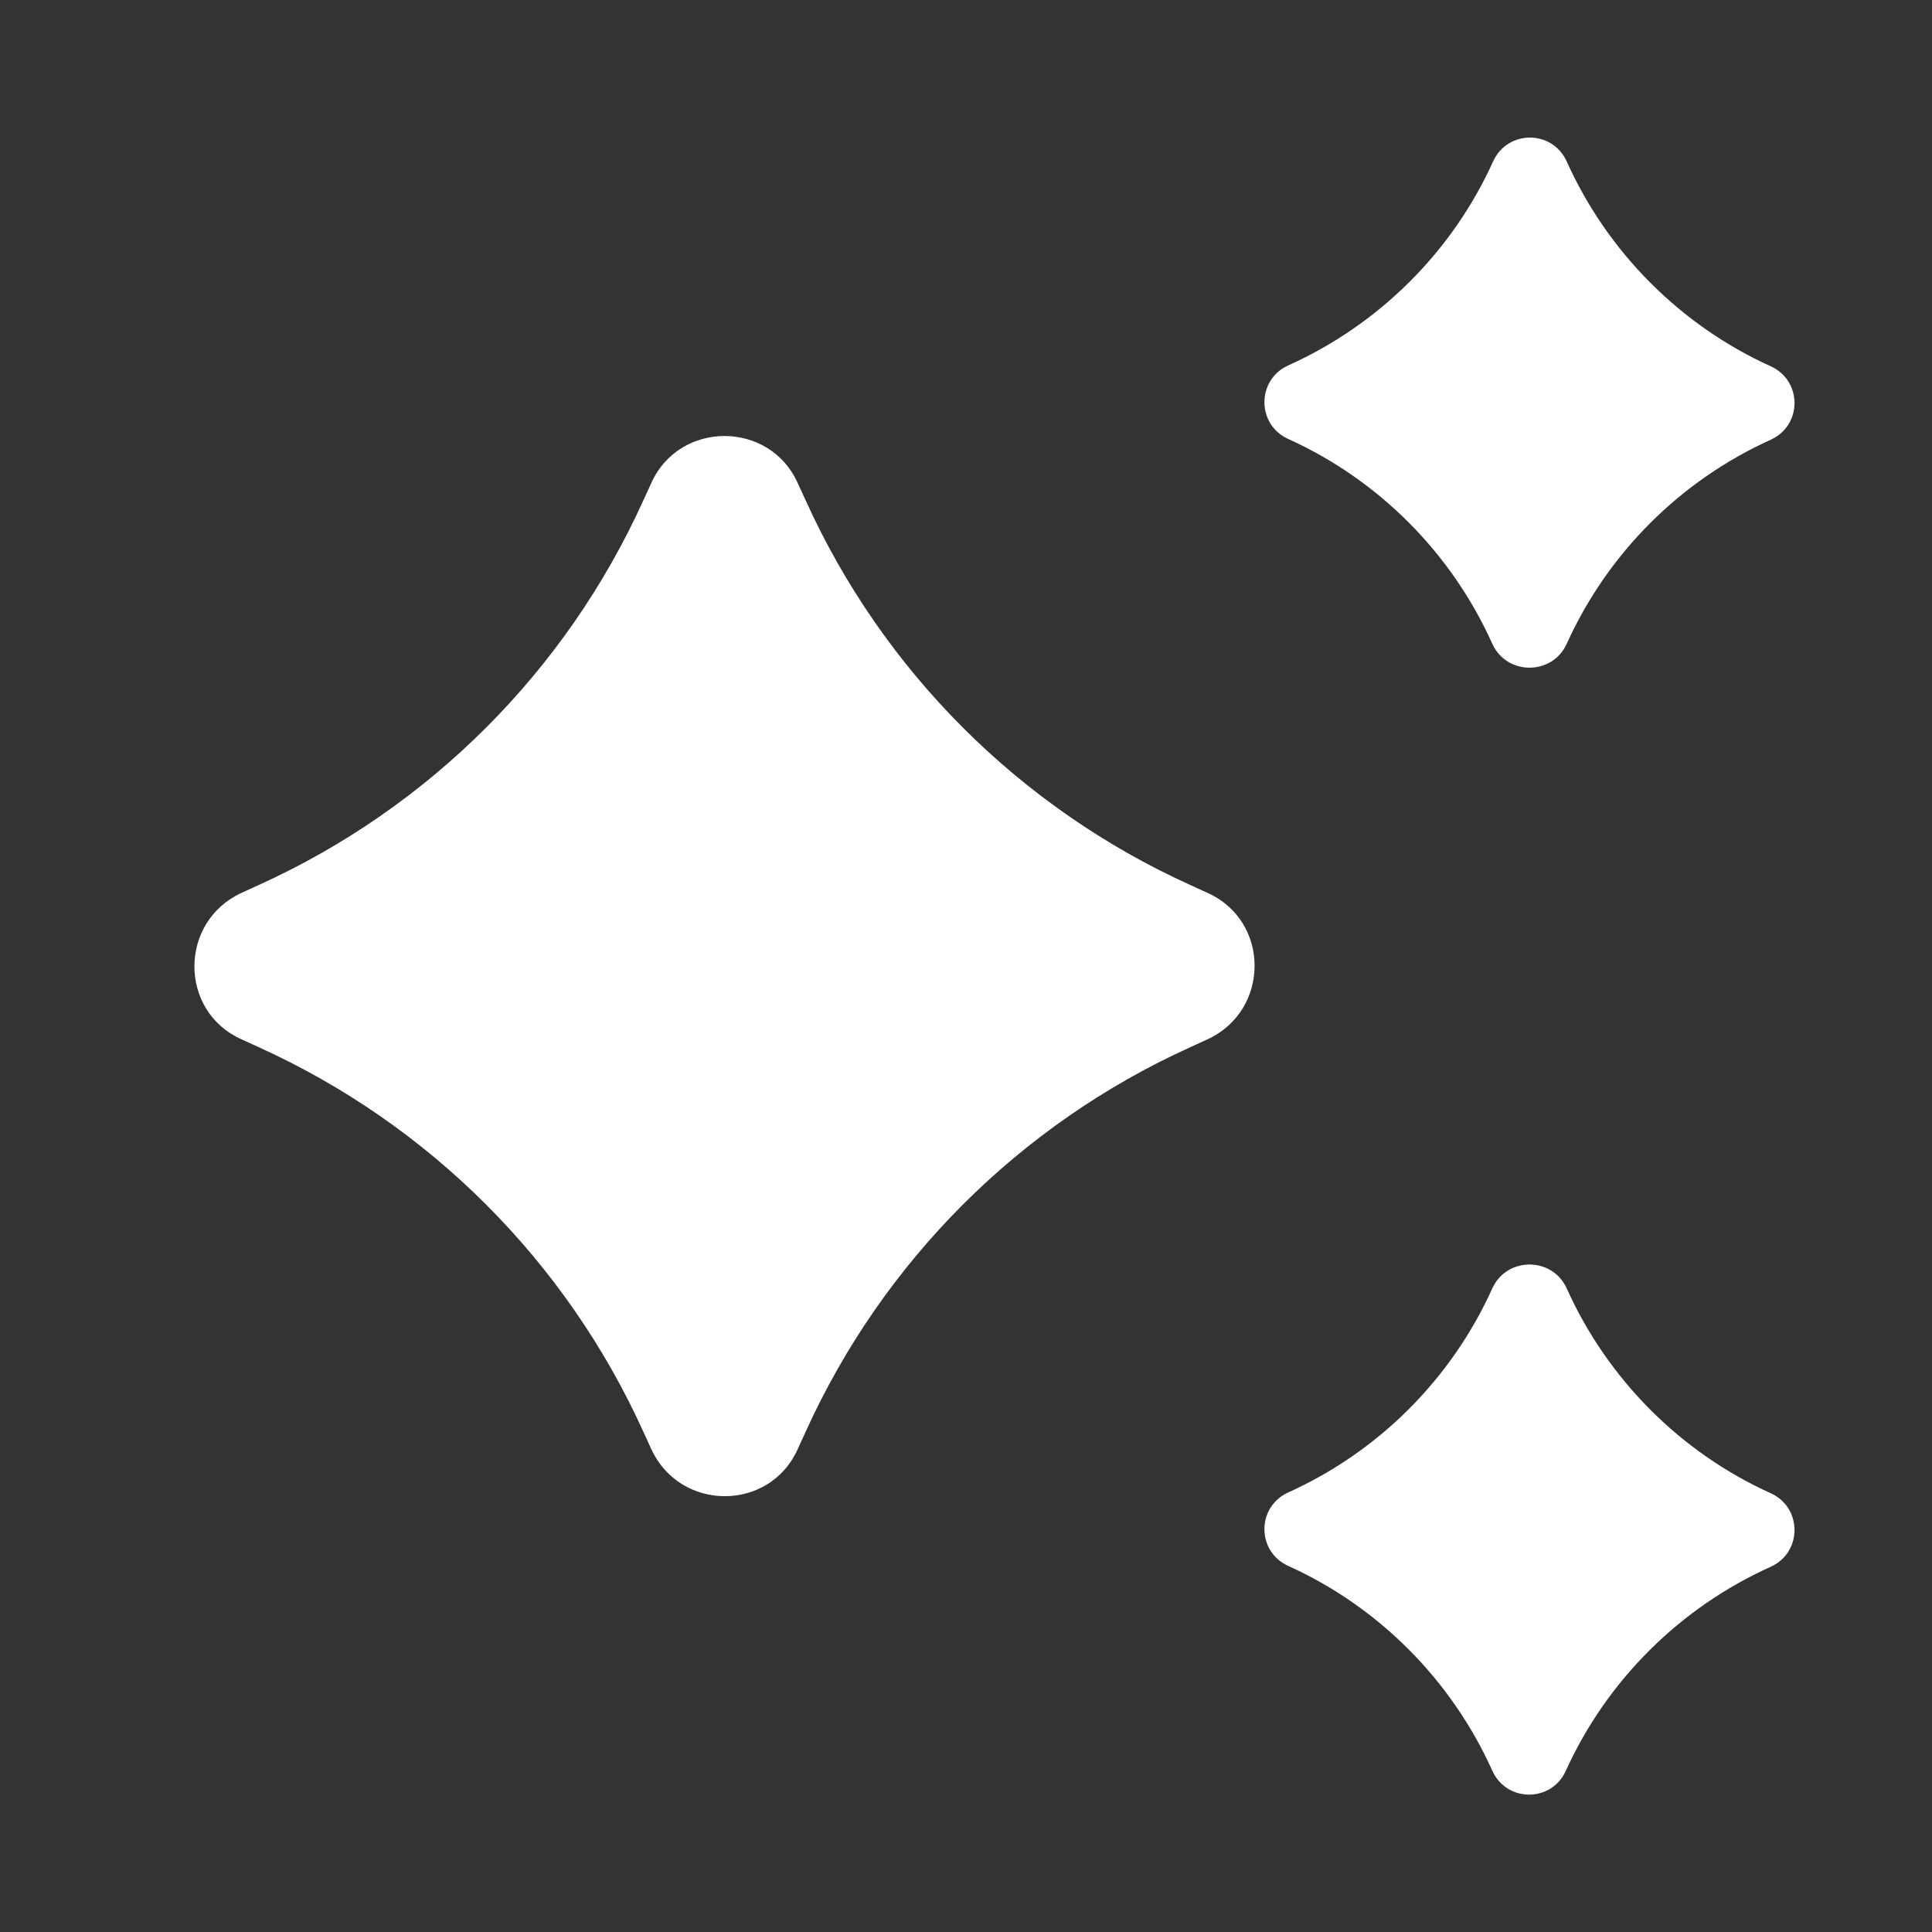 <svg width="20" height="20" viewBox="0 0 20 20" fill="none" xmlns="http://www.w3.org/2000/svg">
<rect x="0" y="0" width="20" height="20" fill="#333333" stroke="none"/>
<g clip-path="url(#clip0_847_3148)">
<path d="M16.217 6.668C16.641 5.728 17.394 4.975 18.333 4.551C18.658 4.401 18.658 3.943 18.333 3.793C17.394 3.368 16.639 2.608 16.217 1.668C16.067 1.343 15.608 1.343 15.458 1.668C15.034 2.607 14.274 3.362 13.333 3.784C13.008 3.934 13.008 4.393 13.333 4.543C14.273 4.967 15.028 5.727 15.45 6.668C15.6 6.993 16.067 6.993 16.217 6.668ZM12.316 9.159C10.554 8.359 9.142 6.947 8.342 5.184L8.258 5.001C7.967 4.351 7.033 4.351 6.742 5.001L6.658 5.184C5.858 6.947 4.446 8.359 2.684 9.159L2.5 9.243C1.85 9.543 1.85 10.468 2.5 10.759L2.684 10.843C4.446 11.643 5.858 13.055 6.658 14.817L6.742 15.001C7.042 15.651 7.967 15.651 8.258 15.001L8.342 14.817C9.142 13.055 10.554 11.643 12.316 10.843L12.5 10.759C13.15 10.459 13.15 9.534 12.5 9.243L12.316 9.159ZM15.45 13.334C15.026 14.274 14.273 15.027 13.333 15.451C13.008 15.601 13.008 16.059 13.333 16.209C14.273 16.633 15.028 17.394 15.45 18.334C15.6 18.659 16.058 18.659 16.208 18.334C16.633 17.395 17.393 16.64 18.333 16.218C18.658 16.068 18.658 15.609 18.333 15.459C17.394 15.035 16.639 14.275 16.217 13.334C16.067 13.009 15.6 13.009 15.45 13.334Z" fill="white"/>
</g>
<defs>
<clipPath id="clip0_847_3148">
<rect width="20" height="20" fill="white"/>
</clipPath>
</defs>
</svg>
